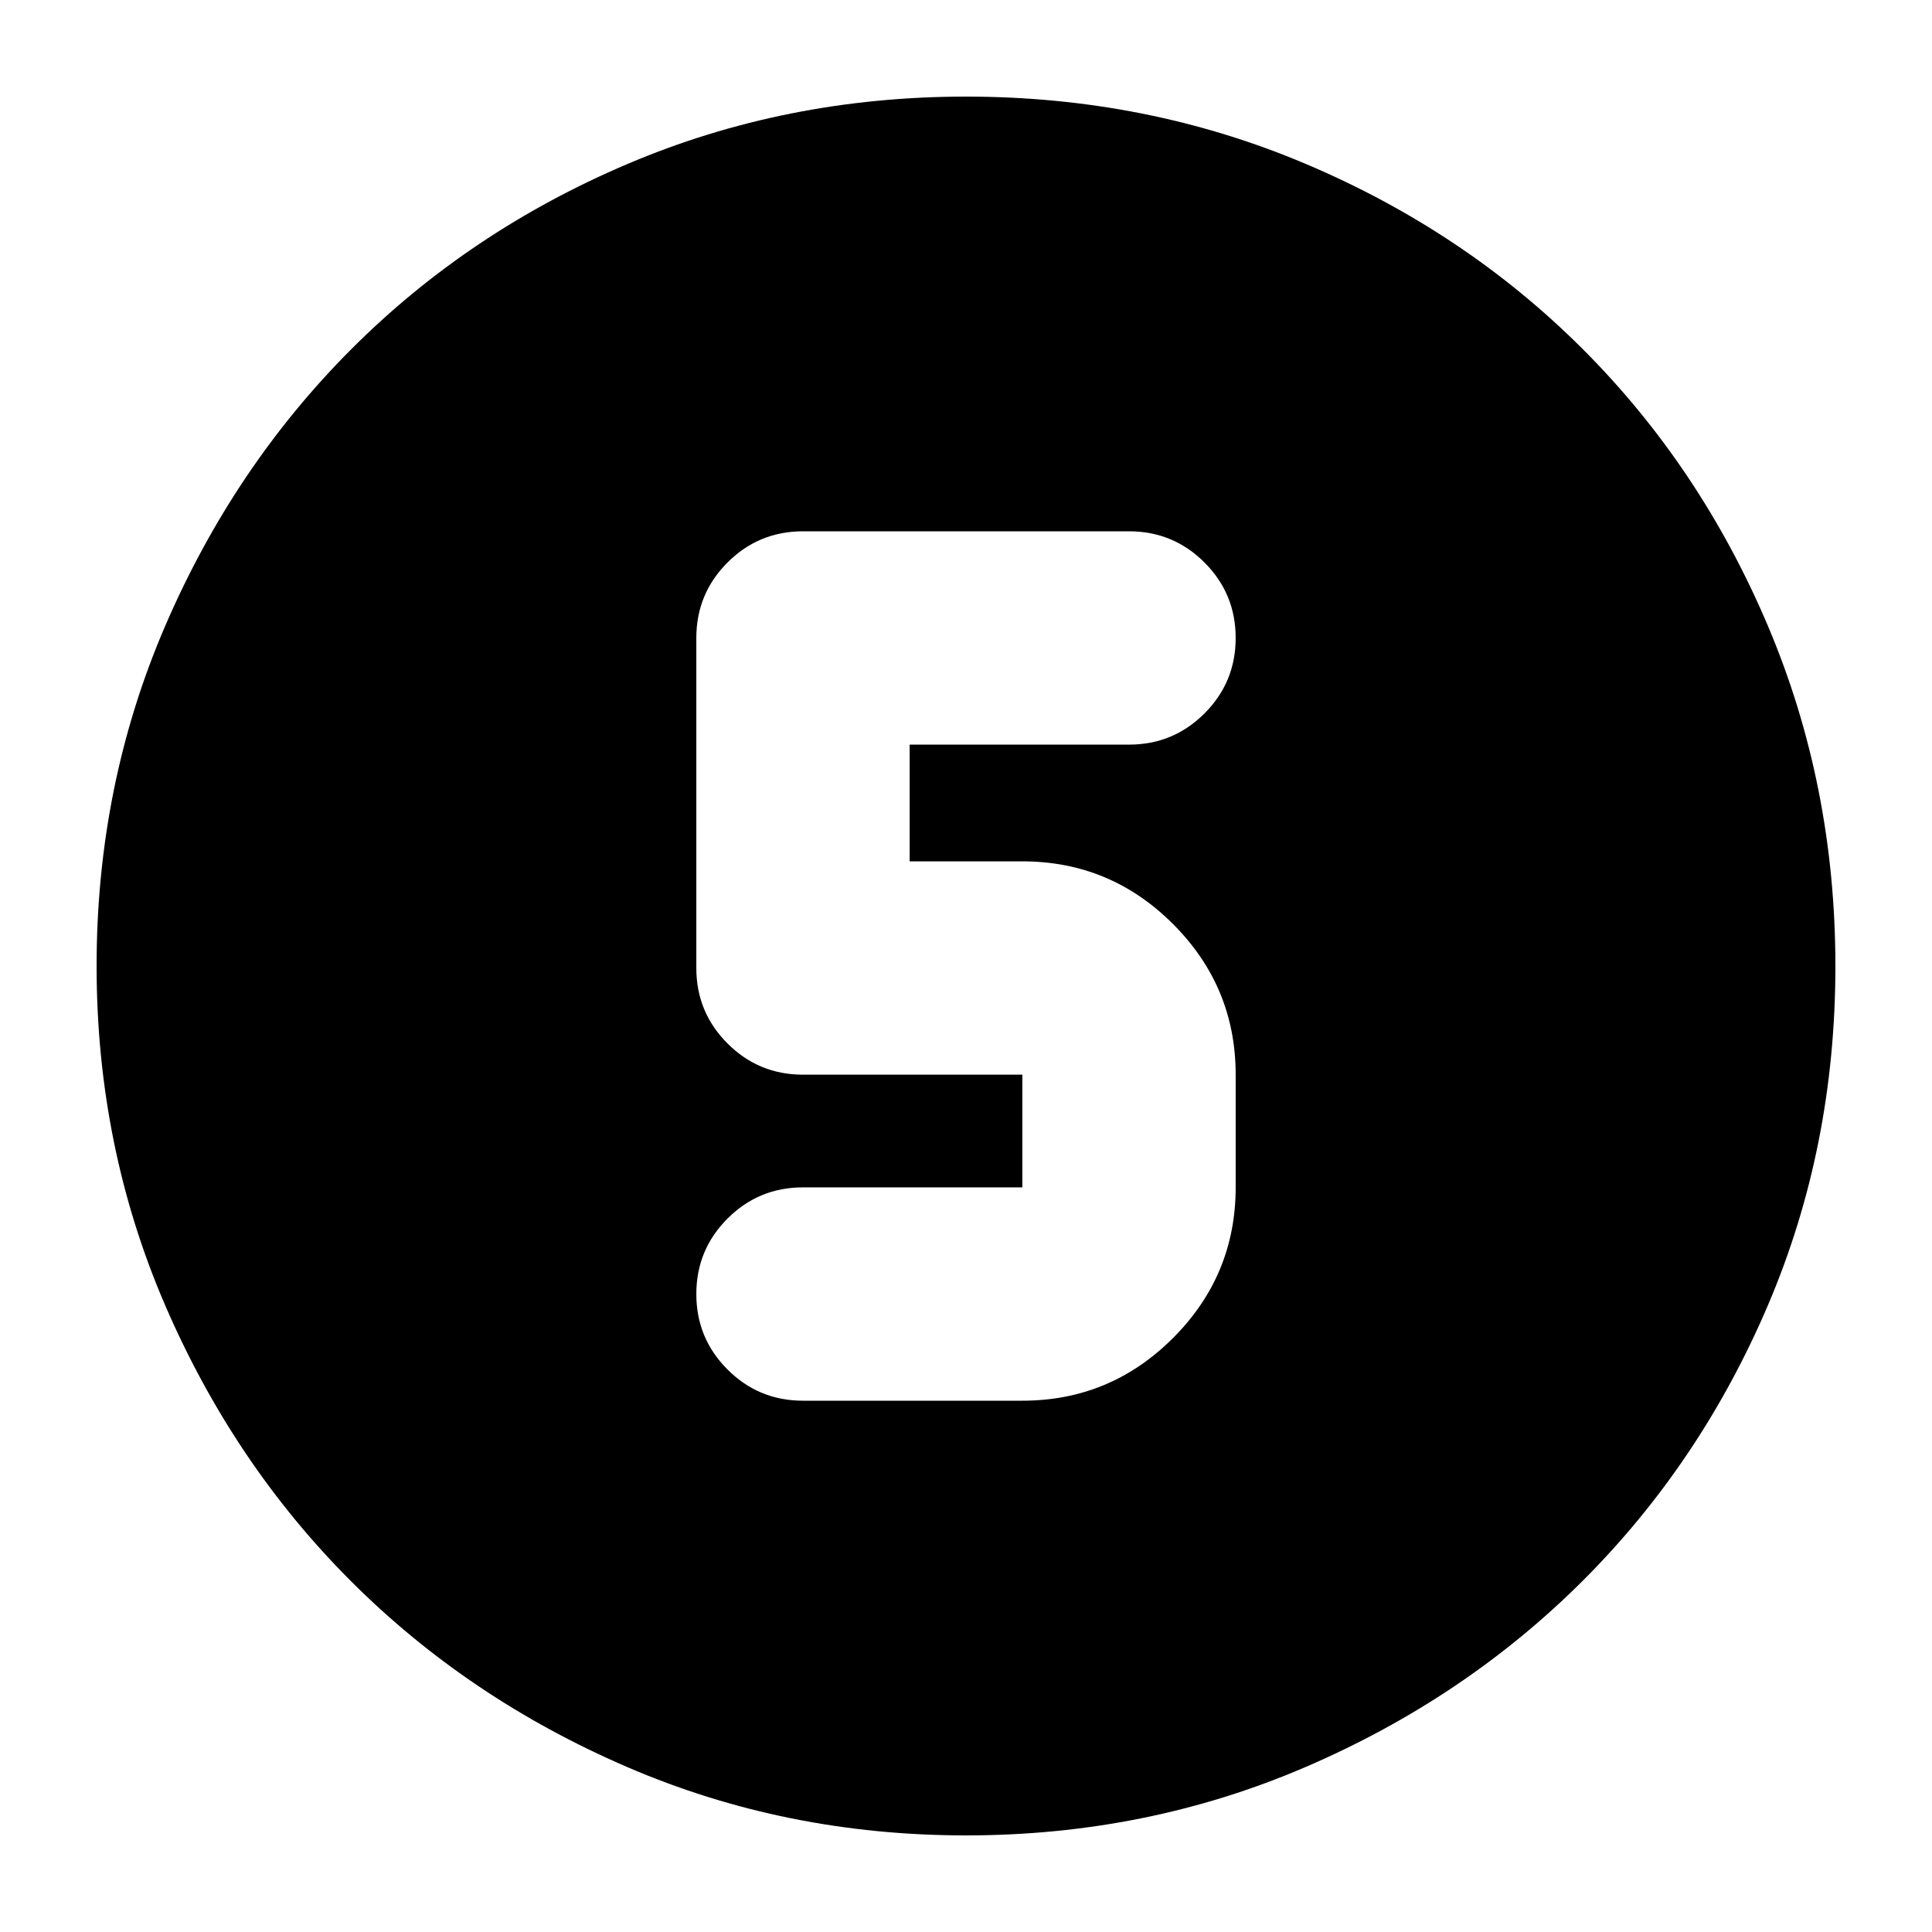 <svg xmlns="http://www.w3.org/2000/svg" height="24" viewBox="0 96 960 960" width="24"><path d="M480 1008q-89.64 0-168.48-34.02-78.84-34.02-137.16-92.34-58.32-58.32-92.34-137.16T48 576q0-89.896 34.079-168.961 34.079-79.066 92.5-137.552Q233 211 311.738 177.5 390.476 144 480 144q89.886 0 168.943 33.5Q728 211 786.5 269.5q58.5 58.5 92 137.583 33.5 79.084 33.5 169Q912 666 878.5 744.5t-91.987 136.921q-58.486 58.421-137.552 92.5Q569.896 1008 480 1008Zm-81-216h109q43.725 0 74.862-31.138Q614 729.725 614 686v-56q0-43.725-31.138-74.862Q551.725 524 508 524h-56v-58h109q22 0 37.5-15.5T614 413q0-22-15.5-37.5T561 360H399q-22 0-37.5 15.5T346 413v164q0 22 15.5 37.5T399 630h109v56H399q-22 0-37.5 15.5T346 739q0 22 15.5 37.5T399 792Z"/></svg>